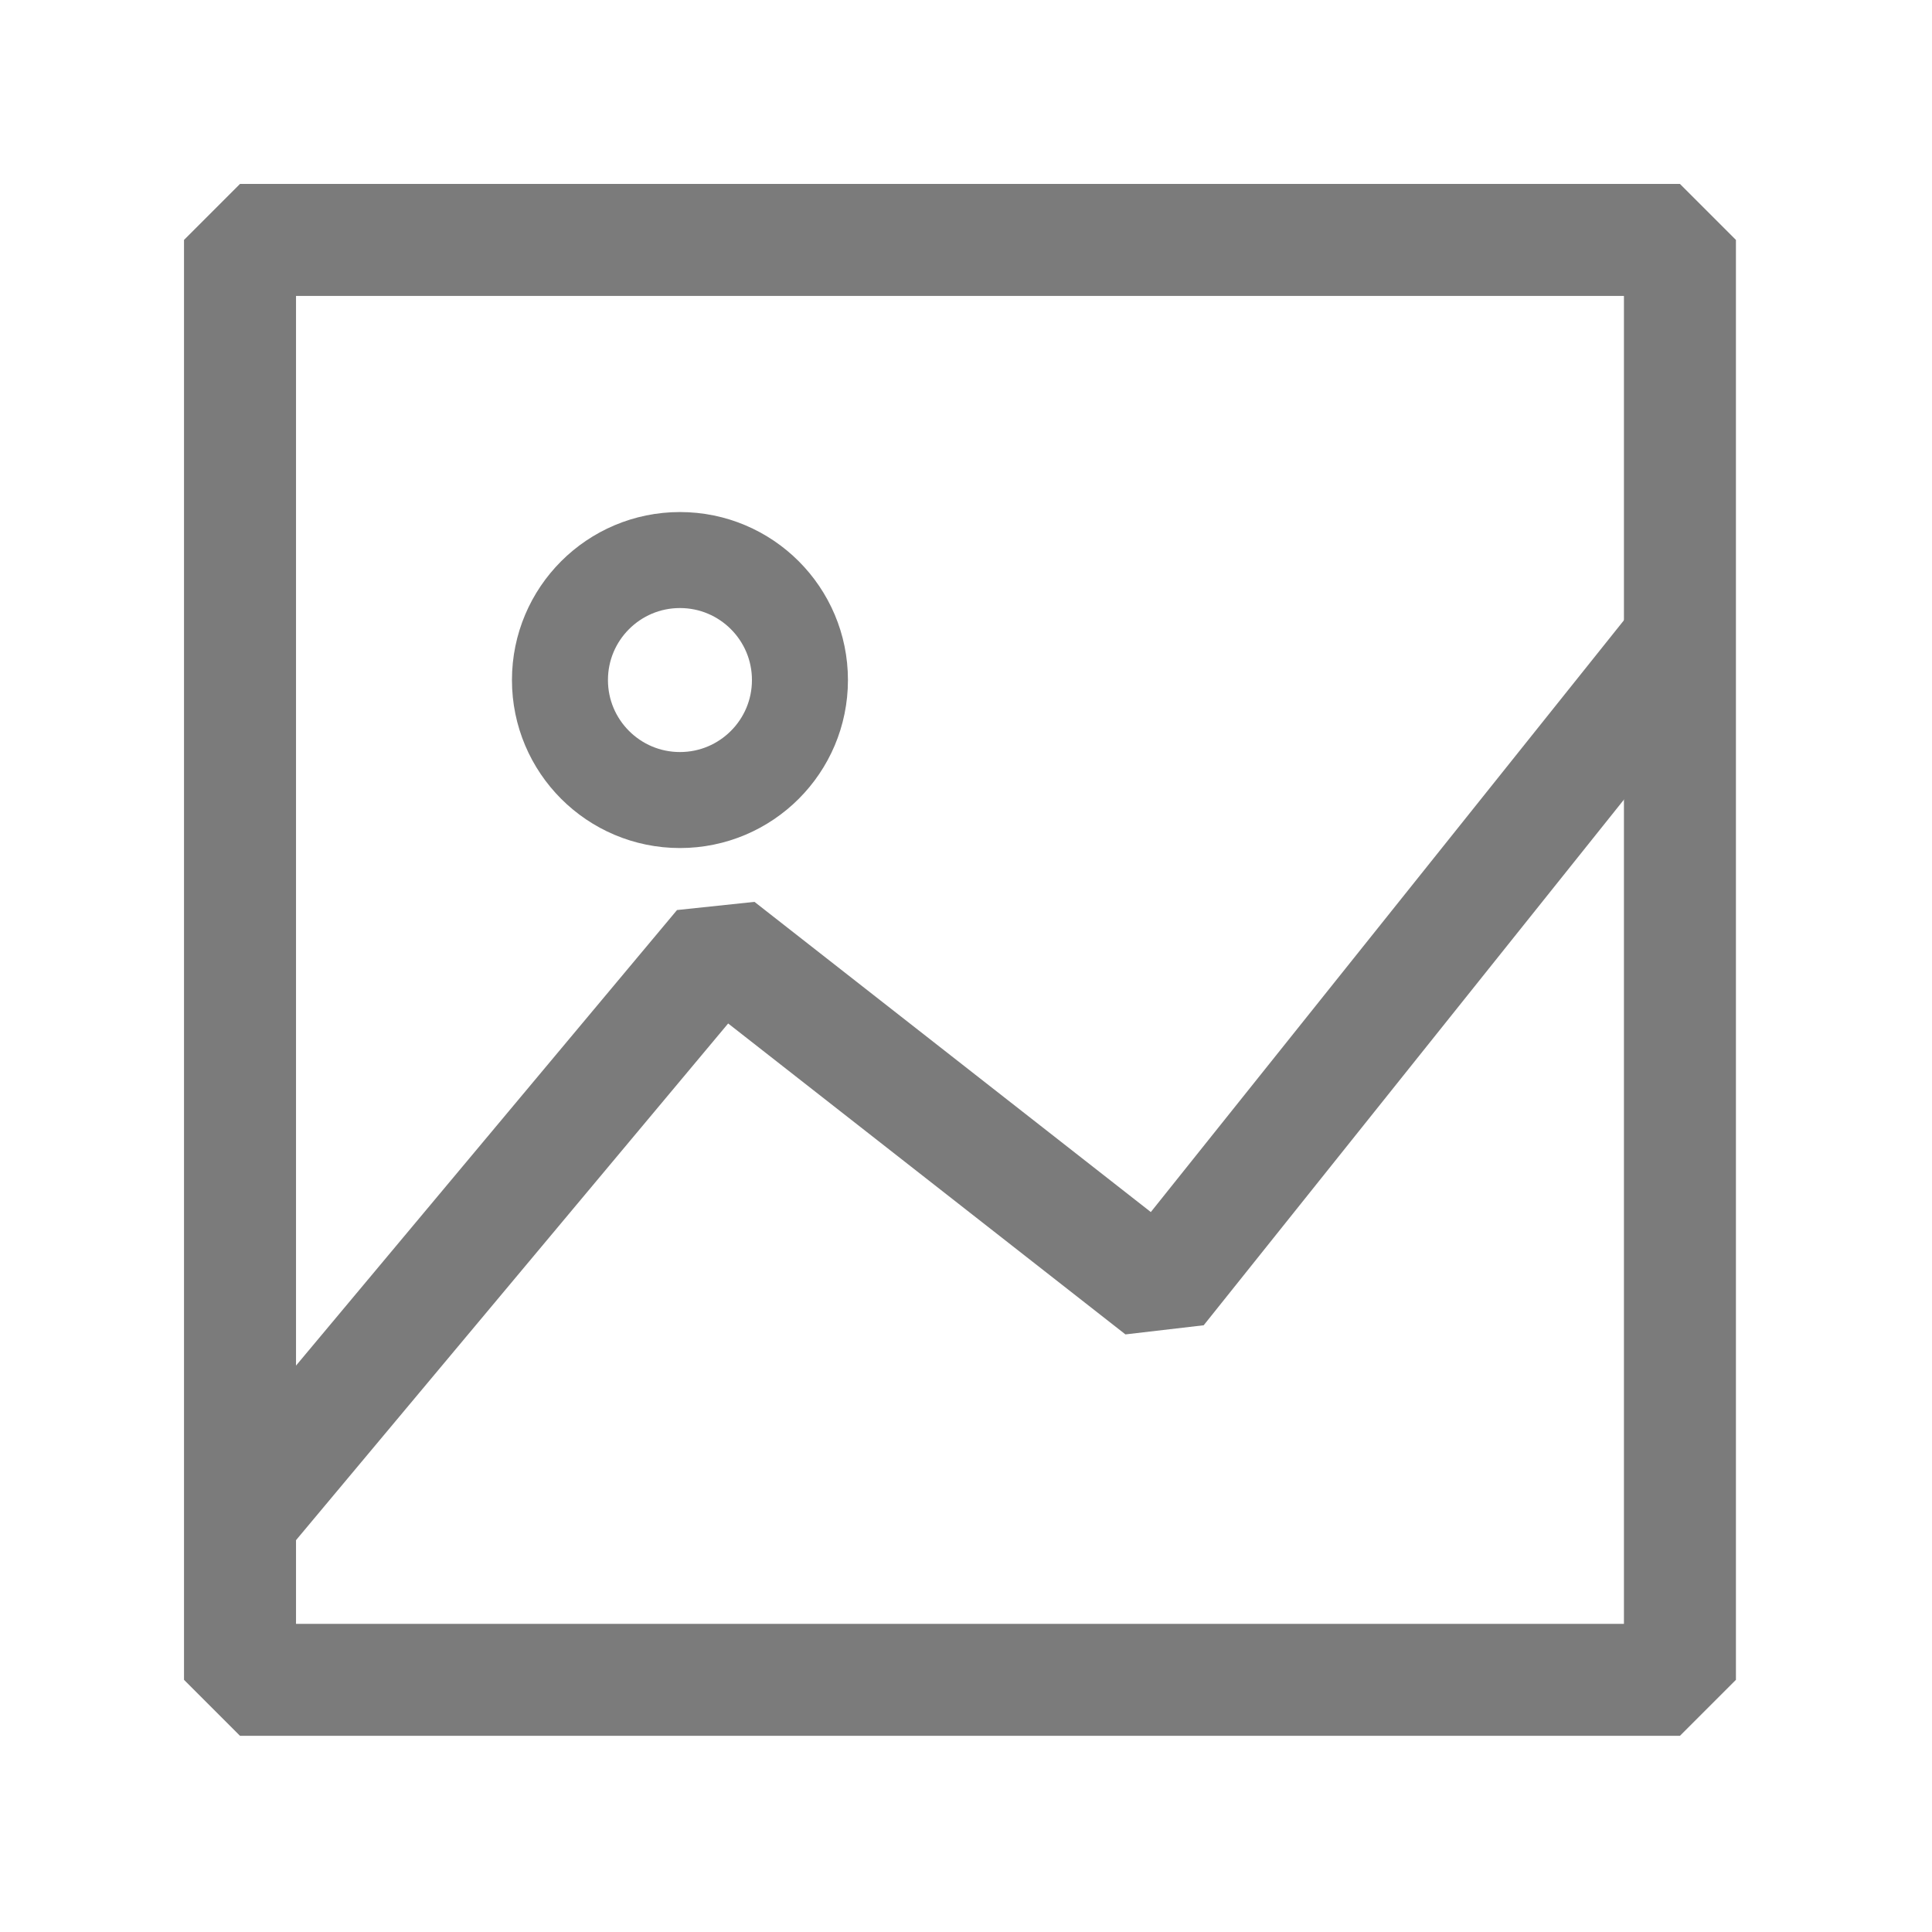 <svg width="100" height="100" viewBox="0 0 100 100" fill="none" xmlns="http://www.w3.org/2000/svg">
<rect x="12.423" y="12.418" width="74.53" height="74.53" stroke="#7B7B7B" stroke-width="5.797" stroke-linejoin="bevel"/>
<path d="M12.423 78.667L37.266 48.963L60.039 66.786L86.953 33.121" stroke="#7B7B7B" stroke-width="5.797" stroke-linejoin="bevel"/>
<circle cx="35.194" cy="35.199" r="6.211" stroke="#7B7B7B" stroke-width="4.969"/>
</svg>

